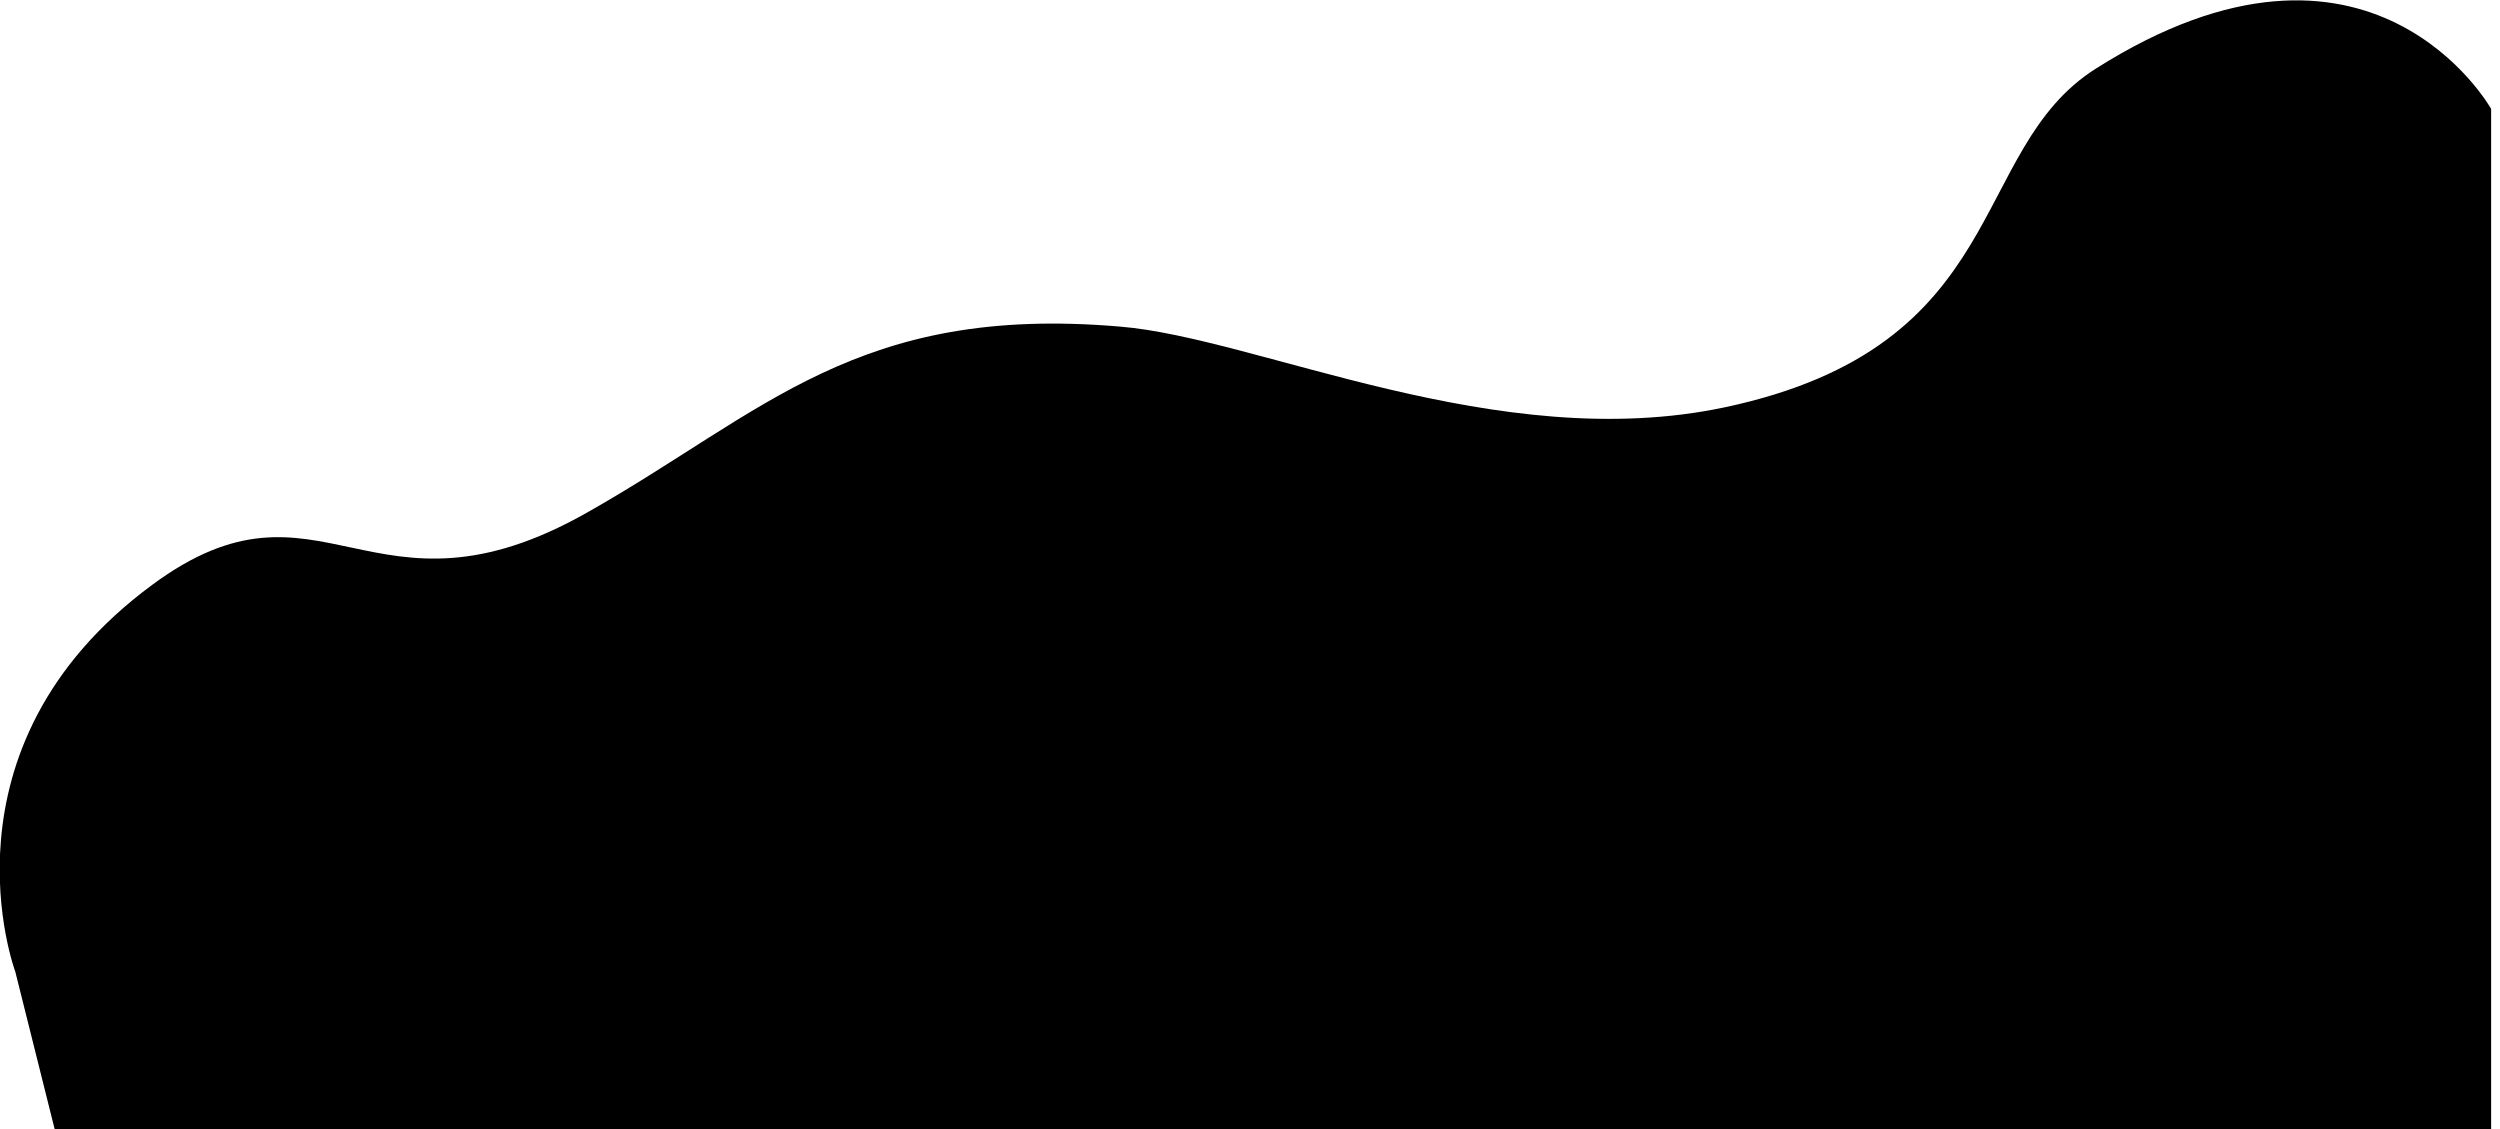 <svg version="1.1" id="Layer_1" xmlns="http://www.w3.org/2000/svg" xmlns:xlink="http://www.w3.org/1999/xlink" width="310px" height="140px" x="0px" y="0px" viewBox="0 0 310 140" xml:space="preserve">
<linearGradient id="SVGID_1_" gradientUnits="userSpaceOnUse" x1="1.274846e-02" y1="70.242" x2="308.94" y2="70.242">
	<stop  offset="0" style="stop-color:#FD4632"/>
	<stop  offset="1" style="stop-color:#FA3A72"/>
</linearGradient>
<path class="st0" d="M308.9,13.5v127H6.9l-5-20c0,0-10.4-27.8,17-48c21-15.5,27.1,6.3,54-9c21.9-12.4,33.4-25.8,66-23
	c17.1,1.4,46.8,16,75,10c35.7-7.6,30-31.9,46-42C294-13.1,308.9,13.5,308.9,13.5"/>
</svg>
